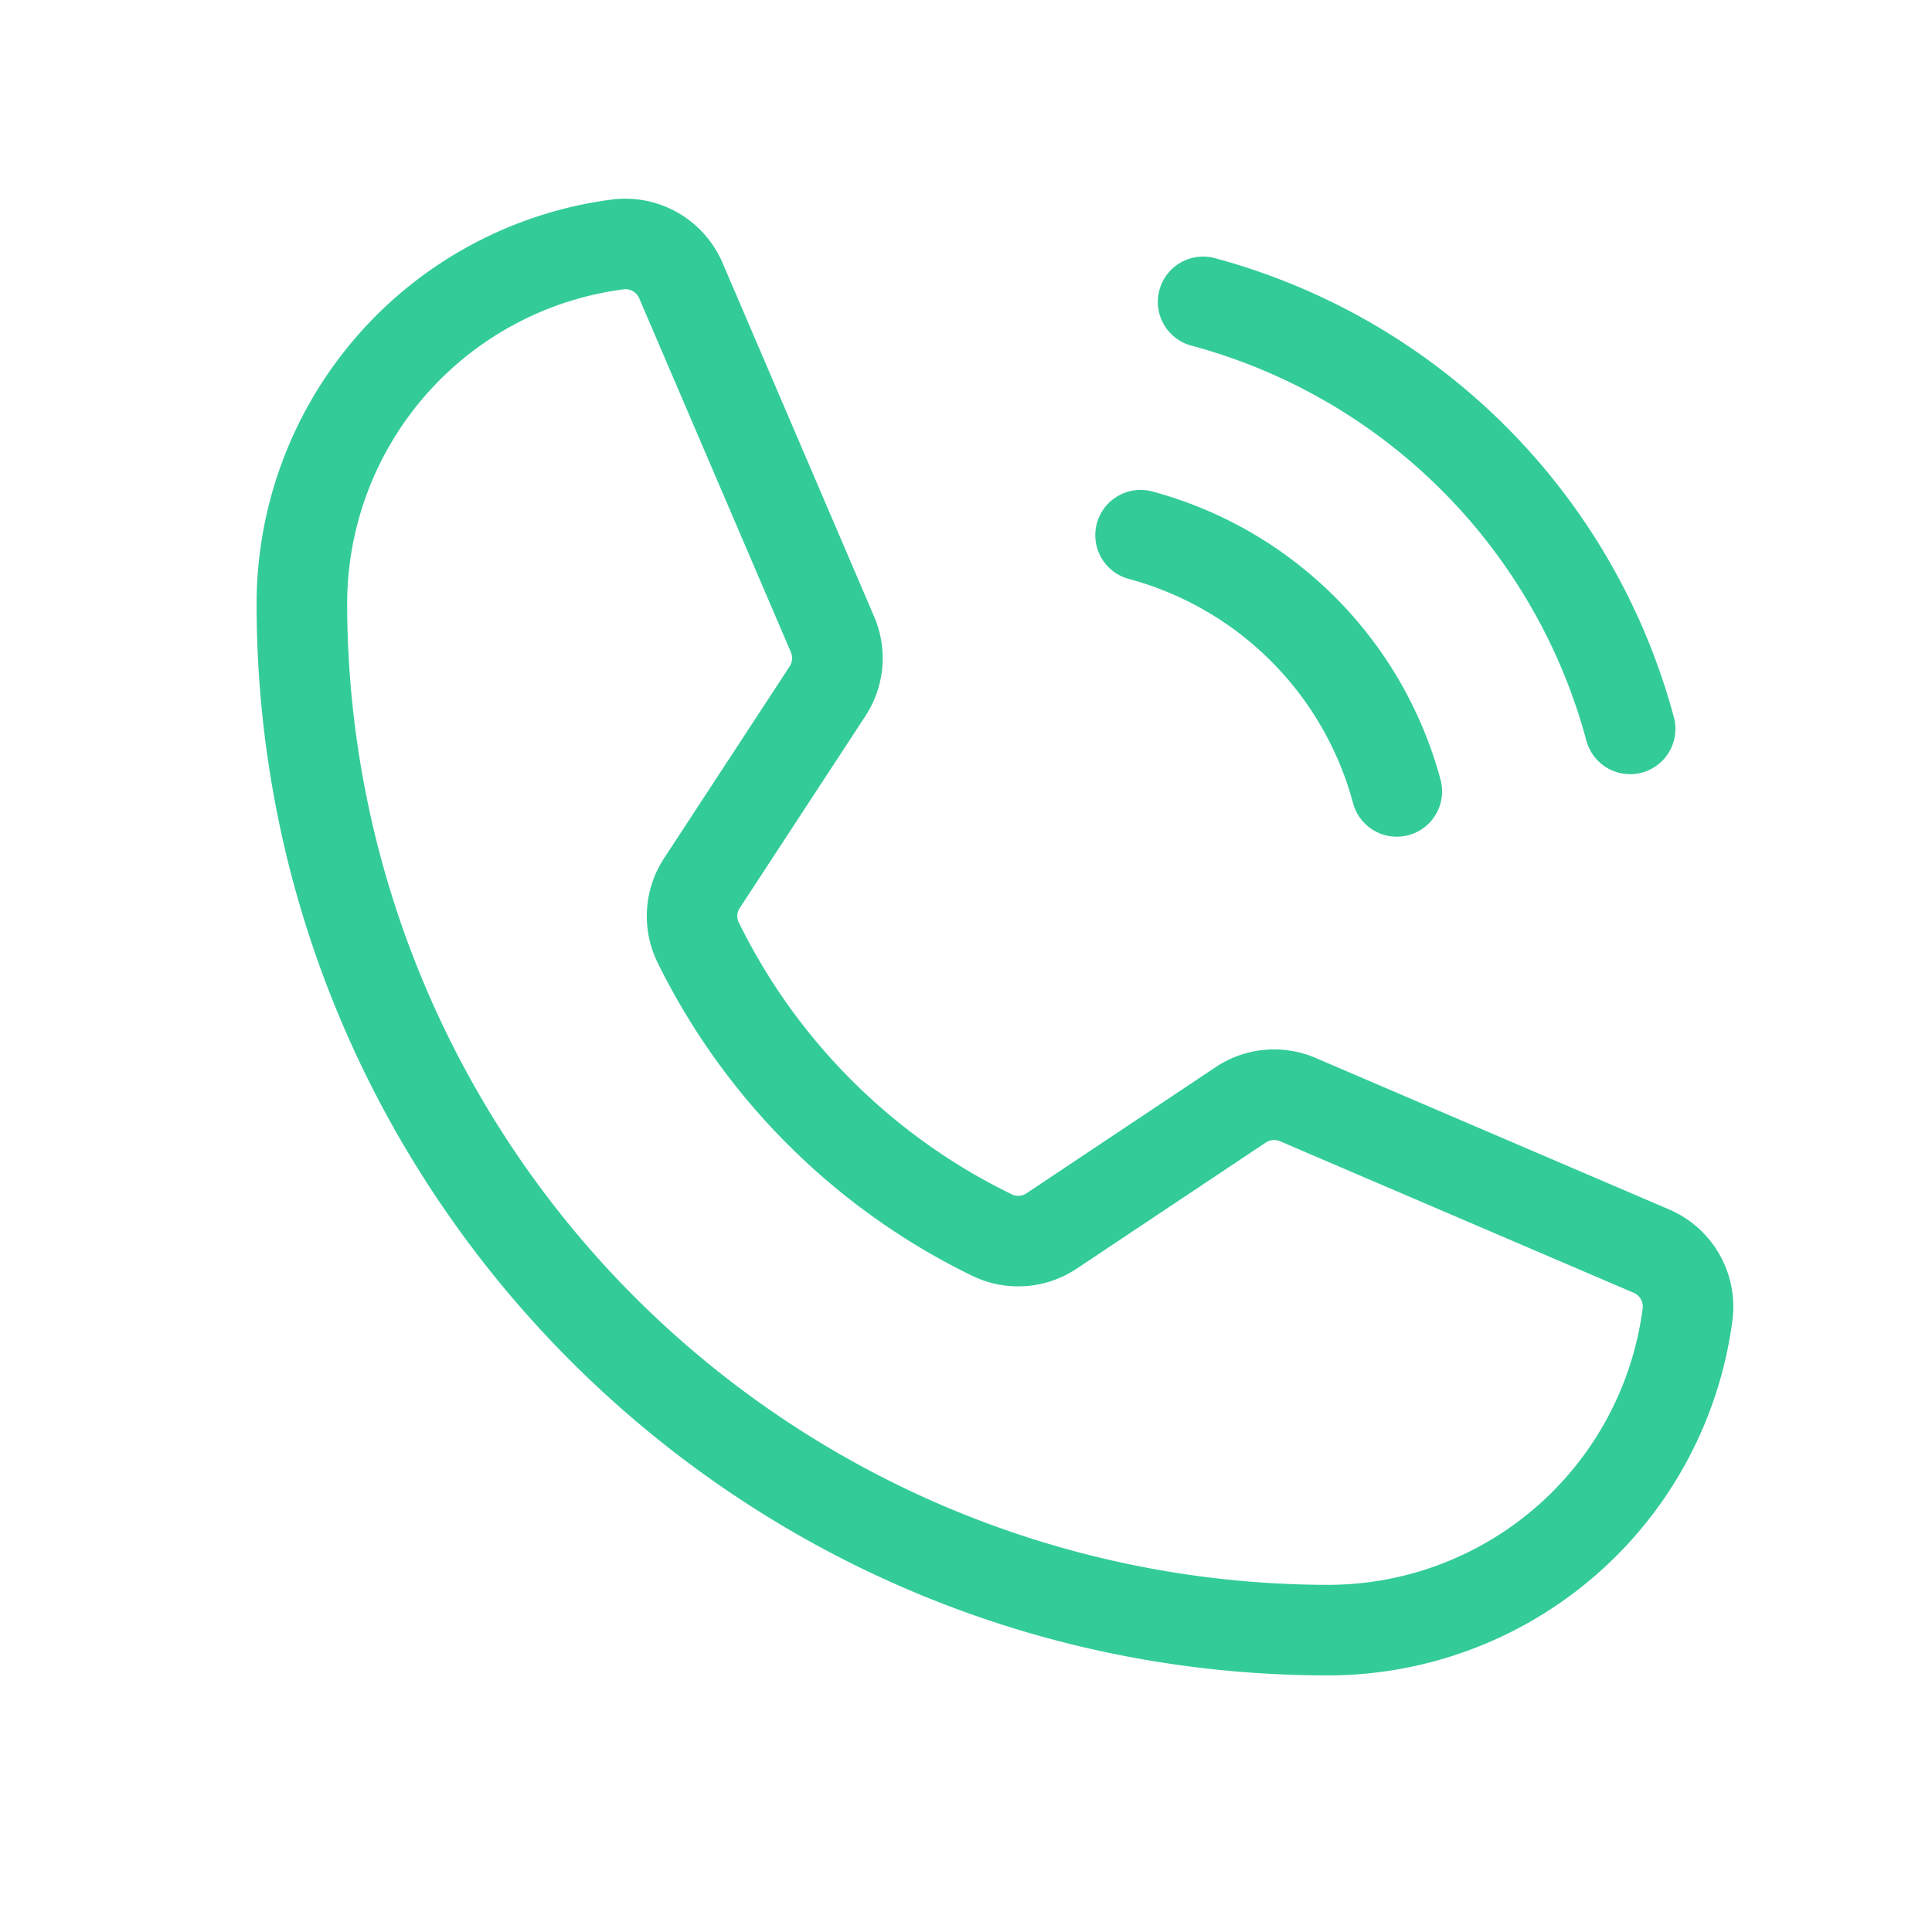 <svg id="Flat" xmlns="http://www.w3.org/2000/svg" viewBox="0 0 256 256">
  <path style="fill:#33cc99;" d="M153.62,38.451a6.005,6.005,0,0,1,7.346-4.248,86.16,86.16,0,0,1,60.831,60.831,6,6,0,1,1-11.594,3.098,74.128,74.128,0,0,0-52.335-52.335A6,6,0,0,1,153.62,38.451ZM149.584,76.714A42.066,42.066,0,0,1,179.286,106.416a6,6,0,0,0,11.594-3.098,54.102,54.102,0,0,0-38.198-38.198A6,6,0,0,0,149.584,76.714Zm79.988,98.115A54.069,54.069,0,0,1,176,222C97.701,222,34,158.299,34,80A54.069,54.069,0,0,1,81.171,26.428a14.028,14.028,0,0,1,14.563,8.388L115.825,81.693A13.971,13.971,0,0,1,114.671,94.876L98.035,120.295a1.926,1.926,0,0,0-.167,1.887v.001a78.534,78.534,0,0,0,36.27,36.105,1.923,1.923,0,0,0,1.892-.182l25.035-16.694a13.954,13.954,0,0,1,13.282-1.22l46.837,20.073A14.026,14.026,0,0,1,229.572,174.829ZM217.666,173.325a1.973,1.973,0,0,0-1.21-2.03l-46.836-20.073a2.004,2.004,0,0,0-1.898.175L142.688,168.091a13.966,13.966,0,0,1-13.767,1.004A90.591,90.591,0,0,1,87.085,127.448a13.982,13.982,0,0,1,.909-13.725l16.636-25.42a1.997,1.997,0,0,0,.165-1.885L84.705,39.543a1.992,1.992,0,0,0-1.803-1.224,1.793,1.793,0,0,0-.228.015A42.045,42.045,0,0,0,46,80,130.147,130.147,0,0,0,176,210,42.045,42.045,0,0,0,217.666,173.325Z"/>
</svg>
